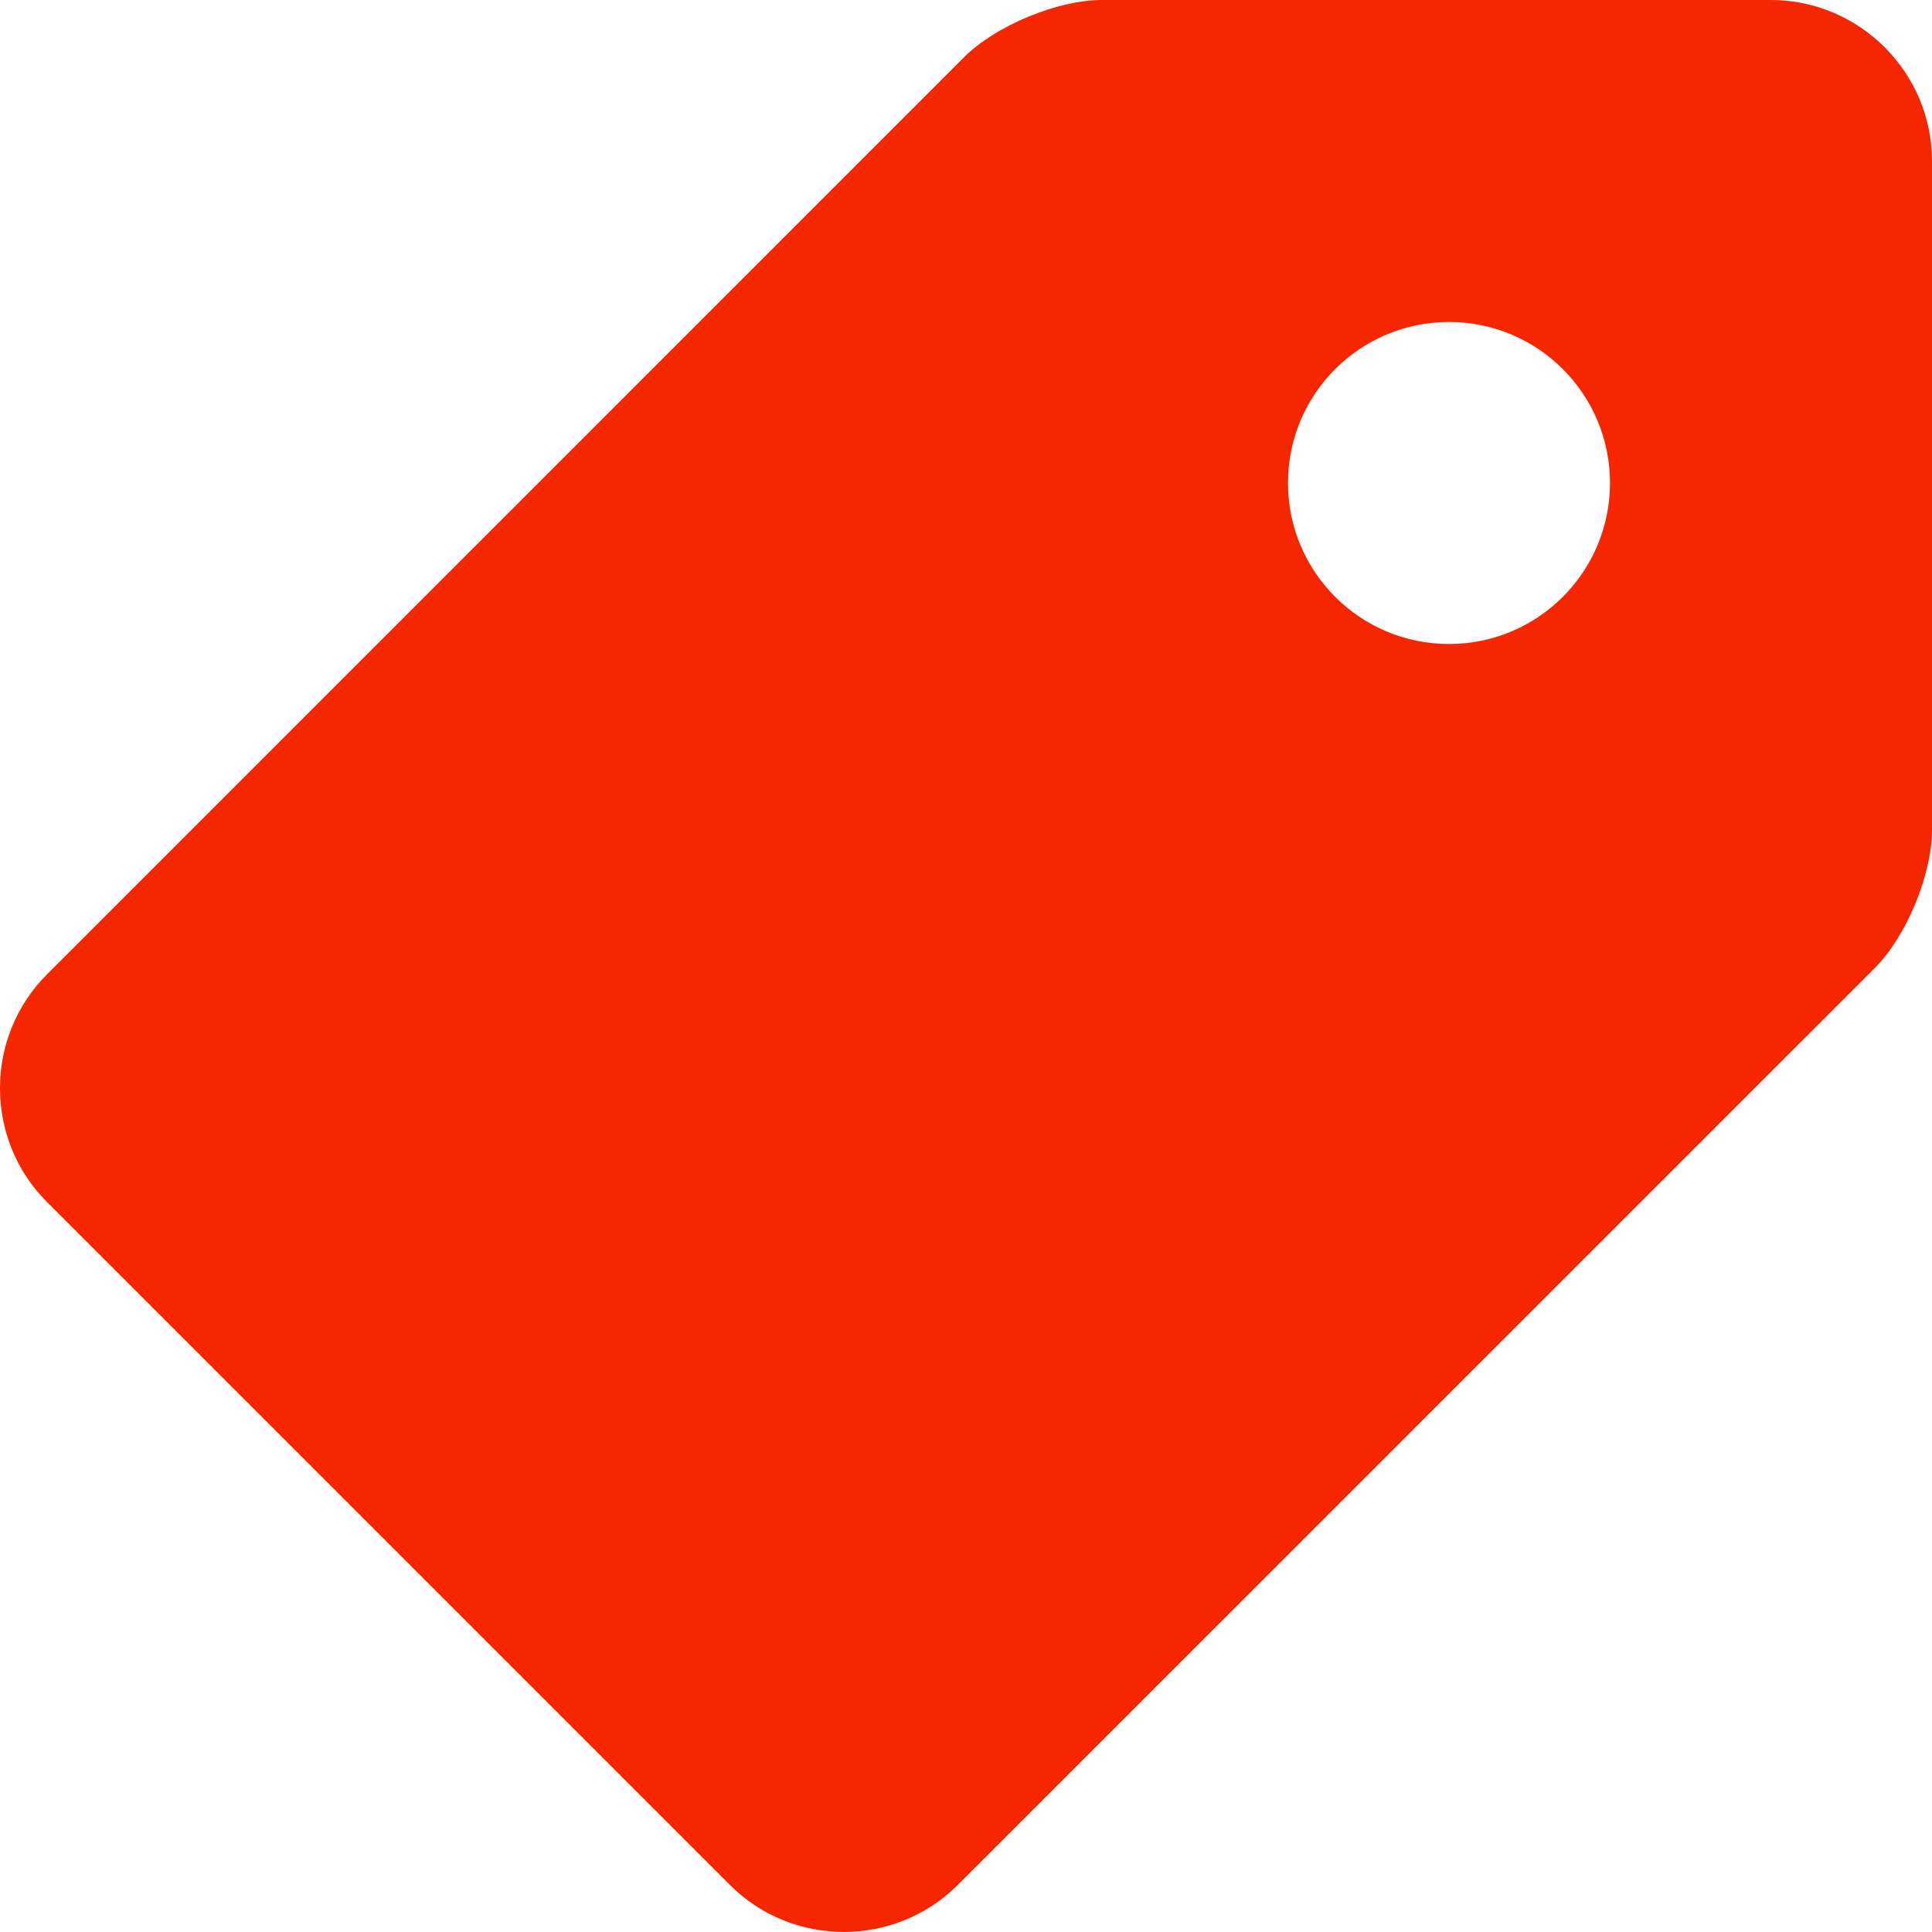 <svg width="24" height="24" viewBox="0 0 24 24" fill="none" xmlns="http://www.w3.org/2000/svg">
<path d="M22 0H13.687C13.137 0 12.369 0.319 11.98 0.707L0.584 12.104C-0.195 12.881 -0.195 14.155 0.584 14.932L9.069 23.417C9.846 24.194 11.119 24.194 11.897 23.416L23.293 12.021C23.682 11.633 24 10.863 24 10.315V2C24 0.9 23.1 0 22 0ZM18 8C16.895 8 16 7.104 16 6C16 4.895 16.895 4 18 4C19.105 4 20 4.895 20 6C20 7.104 19.105 8 18 8Z" fill="#F62700"/>
</svg>
